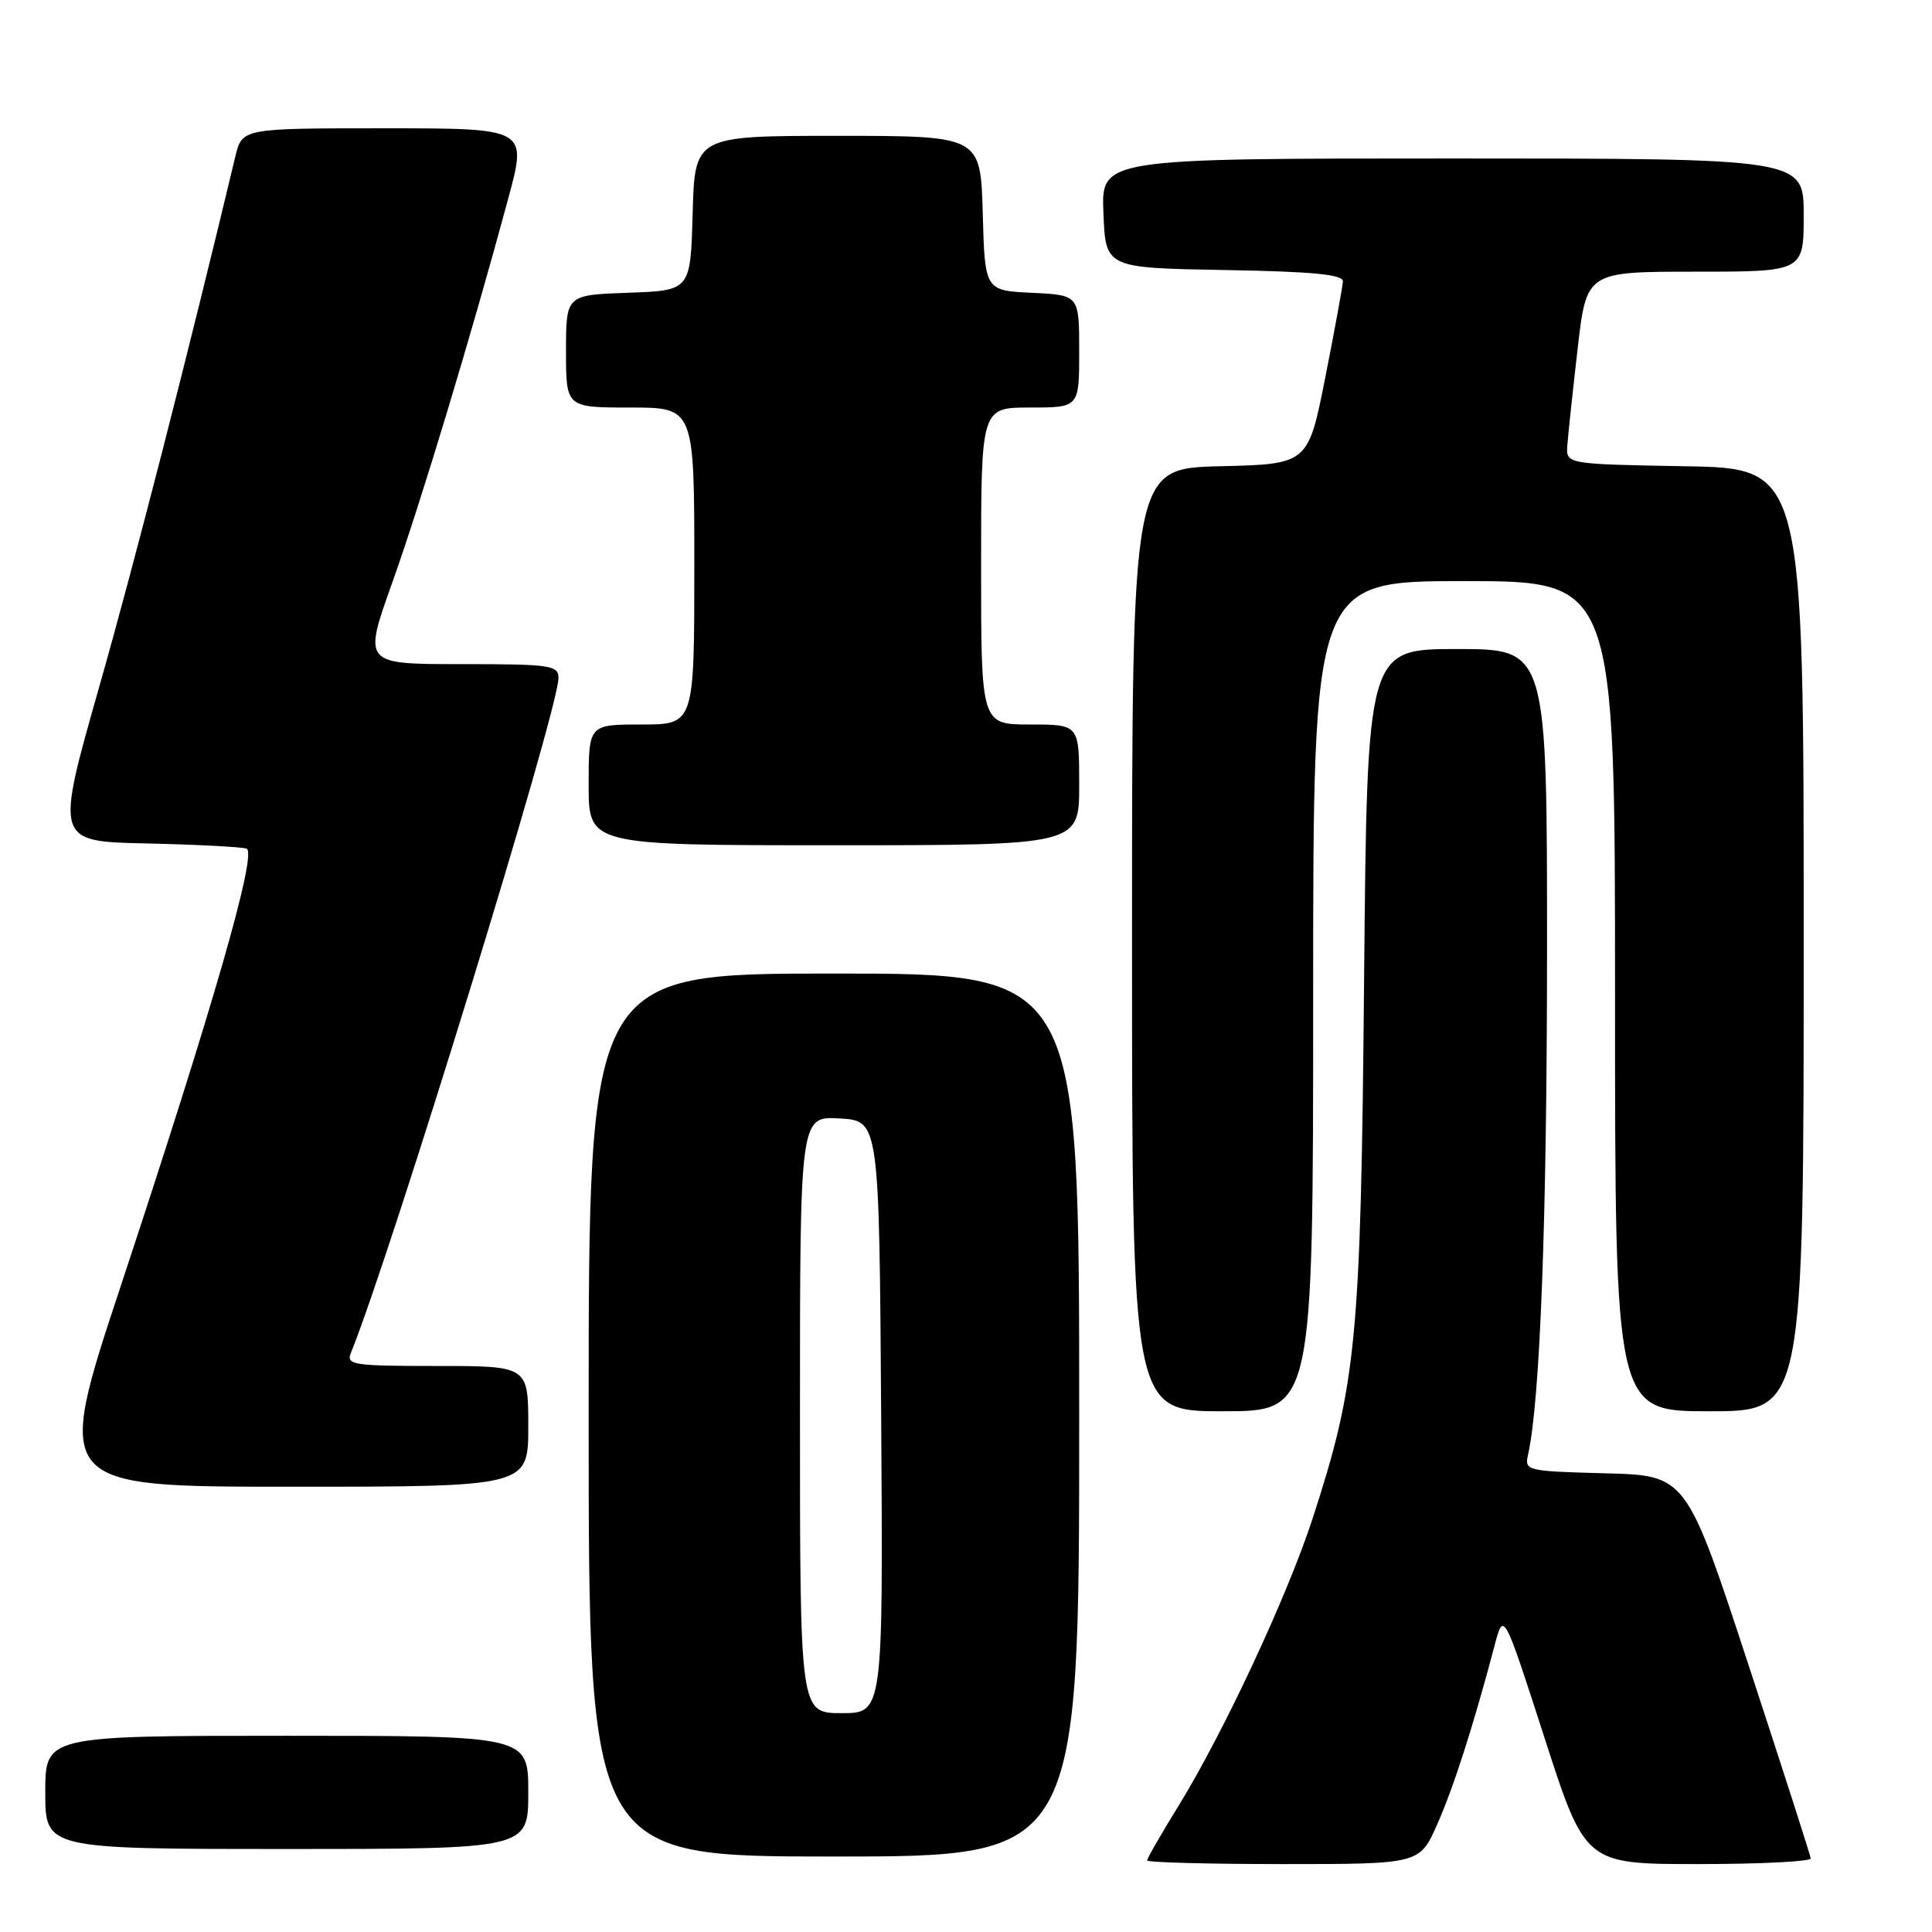 <?xml version="1.0" encoding="UTF-8" standalone="no"?>
<!DOCTYPE svg PUBLIC "-//W3C//DTD SVG 1.1//EN" "http://www.w3.org/Graphics/SVG/1.1/DTD/svg11.dtd" >
<svg xmlns="http://www.w3.org/2000/svg" xmlns:xlink="http://www.w3.org/1999/xlink" version="1.1" viewBox="0 0 256 256">
 <g >
 <path fill="currentColor"
d=" M 190.45 241.71 C 192.63 236.77 195.22 228.71 198.05 218.00 C 199.24 213.50 199.24 213.50 204.65 230.25 C 210.06 247.00 210.06 247.00 225.03 247.00 C 233.26 247.00 239.97 246.66 239.93 246.25 C 239.89 245.84 236.16 234.25 231.65 220.50 C 223.44 195.50 223.44 195.50 212.71 195.22 C 202.21 194.94 201.99 194.88 202.48 192.72 C 204.07 185.65 204.98 161.66 204.99 126.25 C 205.00 86.00 205.00 86.00 193.07 86.00 C 181.15 86.00 181.15 86.00 180.75 129.75 C 180.32 177.58 179.77 183.29 173.90 201.29 C 170.56 211.53 162.13 229.58 156.17 239.27 C 153.87 242.99 152.00 246.25 152.00 246.52 C 152.00 246.78 160.12 247.00 170.06 247.00 C 188.11 247.00 188.11 247.00 190.45 241.71 Z  M 143.00 187.50 C 143.00 129.00 143.00 129.00 110.50 129.00 C 78.00 129.00 78.00 129.00 78.00 187.50 C 78.00 246.00 78.00 246.00 110.50 246.00 C 143.00 246.00 143.00 246.00 143.00 187.50 Z  M 70.00 237.50 C 70.00 230.00 70.00 230.00 38.00 230.00 C 6.00 230.00 6.00 230.00 6.00 237.50 C 6.00 245.00 6.00 245.00 38.00 245.00 C 70.00 245.00 70.00 245.00 70.00 237.50 Z  M 70.00 189.00 C 70.00 181.00 70.00 181.00 57.89 181.00 C 46.76 181.00 45.84 180.86 46.50 179.25 C 51.85 166.04 74.00 94.06 74.00 89.85 C 74.00 88.14 72.99 88.00 61.06 88.00 C 48.12 88.00 48.12 88.00 51.98 77.19 C 55.77 66.55 62.46 44.42 67.36 26.25 C 69.86 17.00 69.86 17.00 50.97 17.00 C 32.08 17.00 32.08 17.00 31.18 20.75 C 24.86 47.16 17.89 74.34 13.15 91.00 C 7.32 111.50 7.32 111.50 19.41 111.76 C 26.06 111.91 32.02 112.22 32.67 112.45 C 34.12 112.98 28.30 133.24 16.05 170.25 C 7.19 197.00 7.19 197.00 38.59 197.00 C 70.00 197.00 70.00 197.00 70.00 189.00 Z  M 174.00 132.00 C 174.00 77.00 174.00 77.00 194.00 77.00 C 214.00 77.00 214.00 77.00 214.00 132.00 C 214.00 187.00 214.00 187.00 226.50 187.00 C 239.00 187.00 239.00 187.00 239.00 124.53 C 239.00 62.05 239.00 62.05 223.25 61.78 C 207.50 61.50 207.50 61.50 207.68 59.00 C 207.78 57.62 208.39 51.89 209.04 46.25 C 210.22 36.00 210.22 36.00 224.61 36.00 C 239.00 36.00 239.00 36.00 239.00 28.50 C 239.00 21.00 239.00 21.00 192.46 21.00 C 145.91 21.00 145.91 21.00 146.21 28.25 C 146.50 35.50 146.50 35.50 162.25 35.78 C 173.90 35.98 177.98 36.37 177.94 37.28 C 177.91 37.95 176.86 43.67 175.61 50.00 C 173.33 61.50 173.33 61.50 161.67 61.78 C 150.00 62.06 150.00 62.06 150.00 124.53 C 150.00 187.00 150.00 187.00 162.00 187.00 C 174.00 187.00 174.00 187.00 174.00 132.00 Z  M 143.00 104.00 C 143.00 96.00 143.00 96.00 136.50 96.00 C 130.00 96.00 130.00 96.00 130.00 75.00 C 130.00 54.00 130.00 54.00 136.50 54.00 C 143.00 54.00 143.00 54.00 143.00 46.55 C 143.00 39.10 143.00 39.10 136.75 38.80 C 130.50 38.50 130.50 38.50 130.22 28.25 C 129.93 18.00 129.93 18.00 111.00 18.00 C 92.07 18.00 92.07 18.00 91.78 28.25 C 91.50 38.50 91.50 38.50 83.25 38.79 C 75.00 39.08 75.00 39.08 75.00 46.54 C 75.00 54.00 75.00 54.00 83.50 54.00 C 92.00 54.00 92.00 54.00 92.00 75.00 C 92.00 96.00 92.00 96.00 85.00 96.00 C 78.00 96.00 78.00 96.00 78.00 104.00 C 78.00 112.00 78.00 112.00 110.50 112.00 C 143.00 112.00 143.00 112.00 143.00 104.00 Z  M 106.00 187.45 C 106.00 147.90 106.00 147.90 111.25 148.20 C 116.50 148.50 116.50 148.50 116.76 187.75 C 117.02 227.00 117.02 227.00 111.51 227.00 C 106.00 227.00 106.00 227.00 106.00 187.45 Z "/>
</g>
</svg>